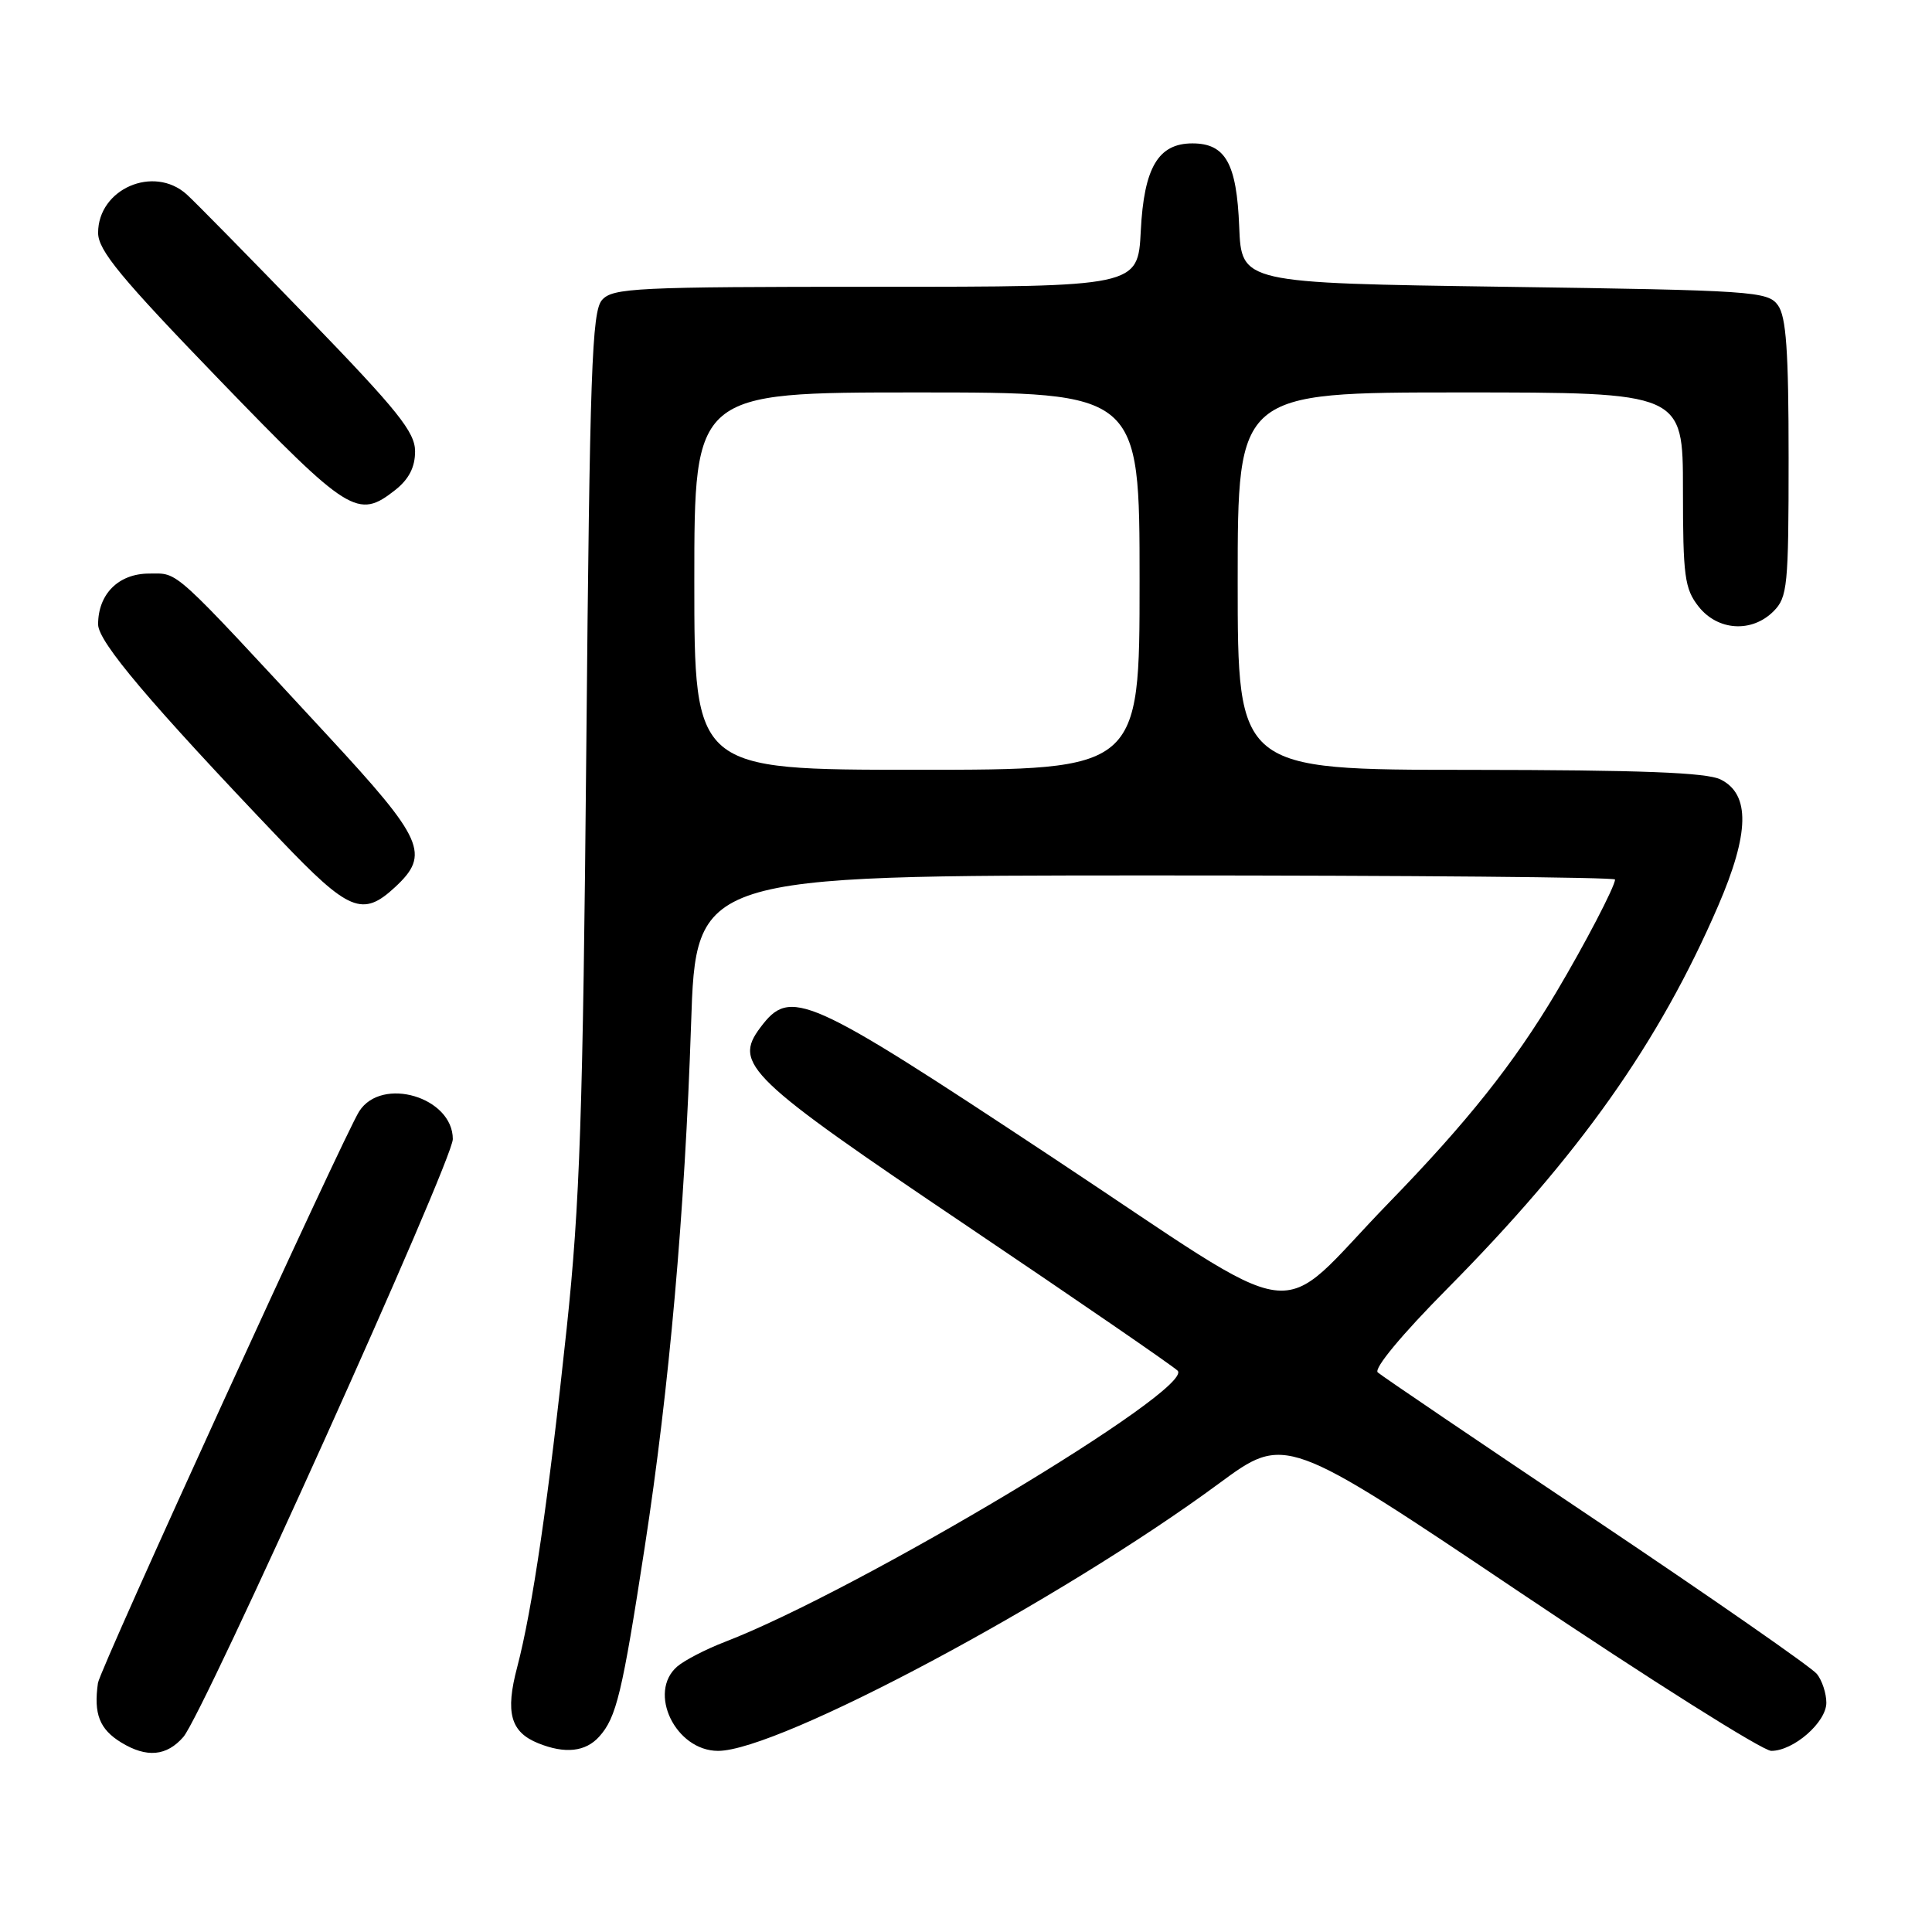 <?xml version="1.0" encoding="UTF-8" standalone="no"?>
<!DOCTYPE svg PUBLIC "-//W3C//DTD SVG 1.1//EN" "http://www.w3.org/Graphics/SVG/1.1/DTD/svg11.dtd" >
<svg xmlns="http://www.w3.org/2000/svg" xmlns:xlink="http://www.w3.org/1999/xlink" version="1.1" viewBox="0 0 256 256">
 <g >
 <path fill="currentColor"
d=" M 24.30 230.15 C 26.97 227.05 60.00 153.78 60.00 150.94 C 60.00 145.38 50.60 142.58 47.60 147.25 C 45.59 150.39 13.24 221.16 12.98 223.00 C 12.39 227.11 13.19 229.14 16.08 230.90 C 19.44 232.95 22.09 232.70 24.30 230.15 Z  M 79.39 230.12 C 81.68 227.59 82.45 224.36 85.43 205.00 C 88.69 183.84 90.74 160.62 91.57 135.75 C 92.22 116.00 92.22 116.00 153.11 116.00 C 186.60 116.00 214.00 116.24 214.00 116.54 C 214.00 117.44 209.99 125.13 206.20 131.50 C 200.62 140.88 194.42 148.68 184.06 159.34 C 168.40 175.45 173.99 176.21 139.33 153.28 C 106.74 131.72 104.75 130.83 100.76 136.14 C 97.11 140.99 99.04 142.84 128.22 162.50 C 142.91 172.40 155.43 181.01 156.04 181.62 C 158.39 184.01 113.68 210.78 96.00 217.58 C 93.53 218.53 90.71 219.99 89.75 220.81 C 85.76 224.23 89.51 232.00 95.15 232.00 C 103.17 232.00 140.45 212.10 161.52 196.57 C 170.30 190.10 170.30 190.10 201.48 211.05 C 218.63 222.57 233.58 232.00 234.70 232.00 C 237.66 232.00 242.00 228.21 242.00 225.62 C 242.00 224.39 241.44 222.67 240.75 221.81 C 240.06 220.94 226.90 211.79 211.50 201.46 C 196.10 191.14 183.07 182.31 182.56 181.85 C 182.00 181.35 185.77 176.81 191.77 170.76 C 209.28 153.07 219.82 138.18 227.66 120.04 C 231.82 110.41 231.93 105.26 228.00 103.29 C 226.16 102.36 217.44 102.03 194.75 102.01 C 164.00 102.00 164.00 102.00 164.00 77.00 C 164.00 52.00 164.00 52.00 193.50 52.00 C 223.00 52.00 223.00 52.00 223.00 64.87 C 223.00 76.37 223.22 78.01 225.07 80.37 C 227.61 83.59 232.12 83.88 235.00 81.00 C 236.85 79.15 237.00 77.67 237.00 60.69 C 237.00 46.46 236.68 41.95 235.58 40.44 C 234.24 38.60 232.34 38.47 199.33 38.00 C 164.50 37.50 164.50 37.50 164.20 30.03 C 163.87 21.65 162.38 19.00 158.00 19.00 C 153.47 19.00 151.58 22.21 151.16 30.59 C 150.78 38.00 150.78 38.00 116.05 38.00 C 84.22 38.00 81.18 38.15 79.77 39.75 C 78.43 41.27 78.15 49.10 77.69 99.00 C 77.24 147.63 76.84 159.51 75.09 176.00 C 72.69 198.60 70.54 213.26 68.53 220.91 C 66.93 226.94 67.65 229.51 71.32 230.99 C 74.86 232.42 77.58 232.13 79.39 230.12 Z  M 52.35 117.55 C 57.04 113.20 56.16 111.23 43.45 97.50 C 22.50 74.87 23.75 76.00 19.77 76.00 C 15.72 76.00 13.00 78.70 13.00 82.73 C 13.00 85.04 19.85 93.13 37.14 111.26 C 46.24 120.80 48.05 121.54 52.35 117.55 Z  M 52.37 64.93 C 54.18 63.50 55.00 61.91 55.00 59.81 C 55.00 57.26 52.74 54.44 40.84 42.14 C 33.05 34.09 25.80 26.71 24.73 25.75 C 20.36 21.83 13.00 25.03 13.00 30.85 C 13.00 33.17 15.97 36.77 29.09 50.35 C 46.25 68.10 47.41 68.83 52.37 64.93 Z  M 92.00 77.00 C 92.00 52.00 92.00 52.00 121.50 52.00 C 151.00 52.00 151.00 52.00 151.00 77.00 C 151.00 102.00 151.00 102.00 121.50 102.00 C 92.00 102.00 92.00 102.00 92.00 77.00 Z "/>
</g>
</svg>